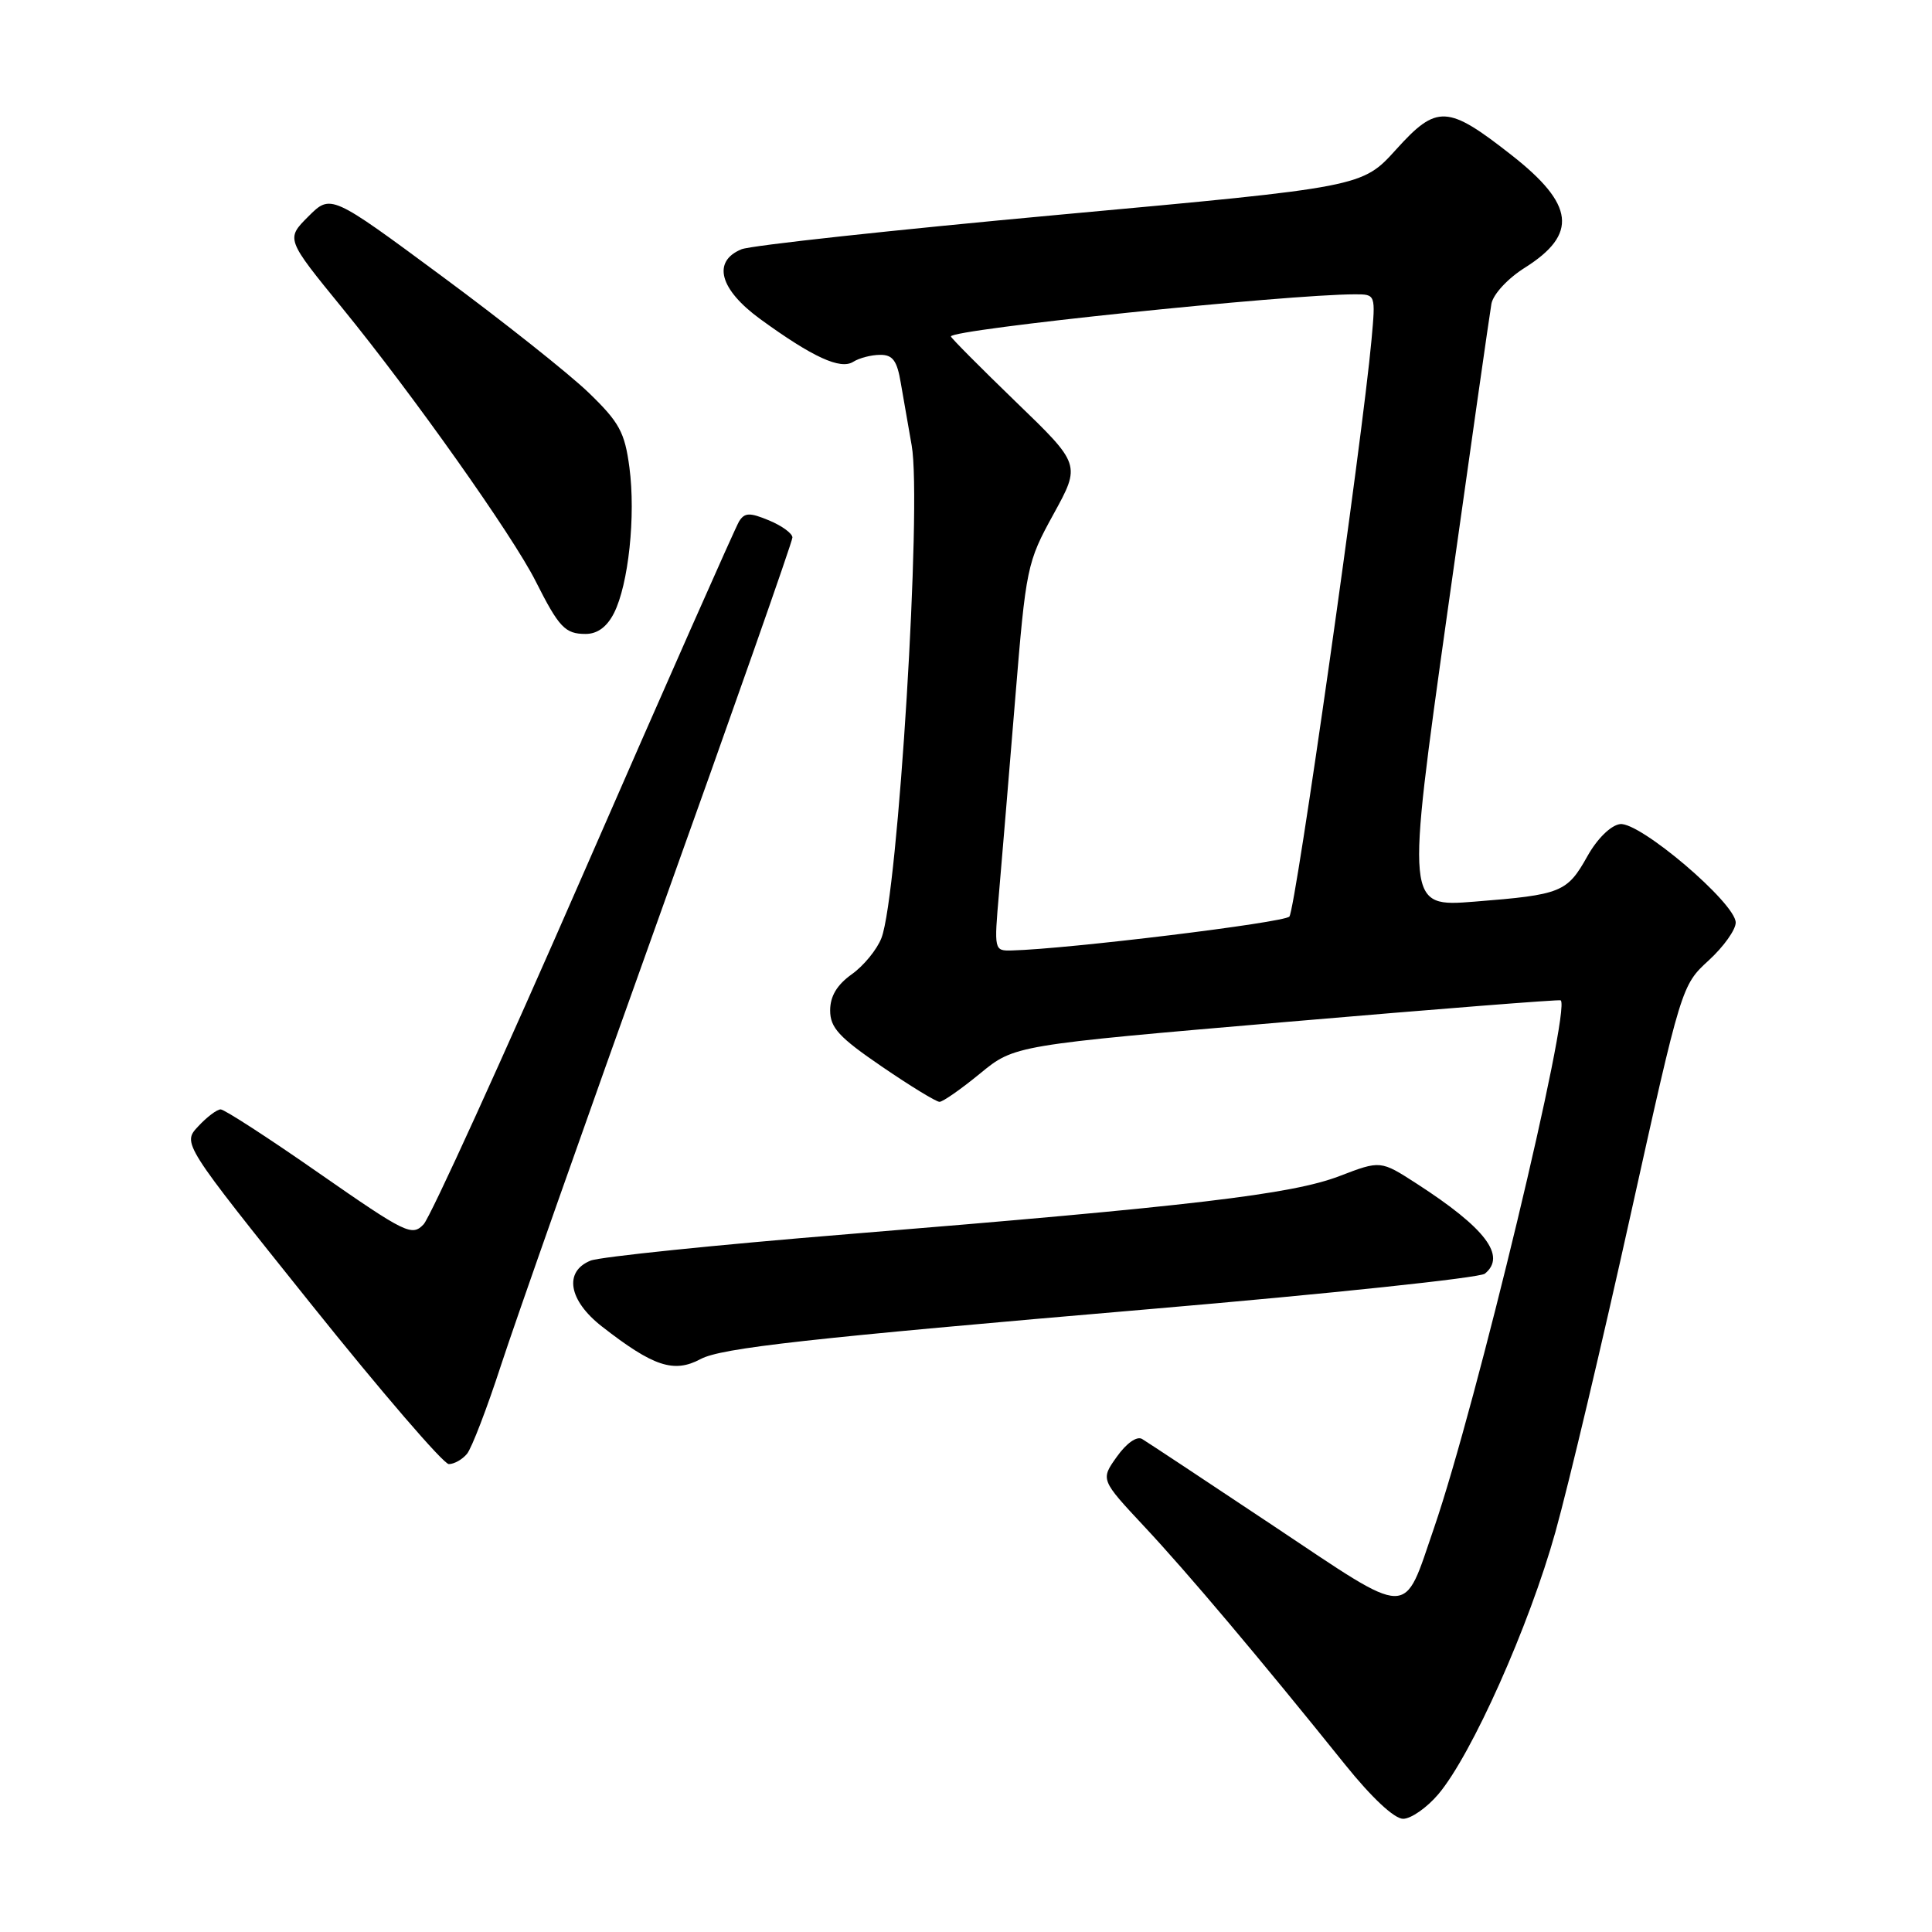 <?xml version="1.0" encoding="UTF-8" standalone="no"?>
<!DOCTYPE svg PUBLIC "-//W3C//DTD SVG 1.1//EN" "http://www.w3.org/Graphics/SVG/1.1/DTD/svg11.dtd" >
<svg xmlns="http://www.w3.org/2000/svg" xmlns:xlink="http://www.w3.org/1999/xlink" version="1.1" viewBox="0 0 256 256">
 <g >
 <path fill="currentColor"
d=" M 190.58 237.75 C 195.00 232.53 202.63 215.44 206.10 203.00 C 207.86 196.68 212.34 177.79 216.05 161.03 C 222.79 130.67 222.82 130.55 226.40 127.27 C 228.38 125.46 230.00 123.19 229.99 122.24 C 229.97 119.66 217.23 108.82 214.65 109.20 C 213.43 109.37 211.63 111.14 210.34 113.45 C 207.65 118.25 206.89 118.56 195.40 119.47 C 186.31 120.19 186.31 120.19 191.76 81.34 C 194.76 59.98 197.40 41.49 197.62 40.25 C 197.86 38.98 199.79 36.89 202.07 35.46 C 209.10 31.02 208.63 27.10 200.31 20.57 C 191.80 13.89 190.40 13.82 185.00 19.80 C 180.50 24.78 180.50 24.78 140.50 28.44 C 118.50 30.46 99.49 32.52 98.25 33.03 C 94.34 34.64 95.34 38.35 100.75 42.29 C 107.68 47.33 111.36 49.02 113.06 47.94 C 113.85 47.44 115.45 47.02 116.62 47.02 C 118.29 47.00 118.87 47.79 119.36 50.75 C 119.71 52.81 120.36 56.53 120.80 59.01 C 122.18 66.68 119.00 118.57 116.80 124.28 C 116.22 125.80 114.45 127.97 112.87 129.09 C 110.90 130.50 110.00 132.00 110.00 133.89 C 110.00 136.17 111.17 137.45 116.84 141.32 C 120.61 143.90 124.05 146.00 124.49 146.00 C 124.93 146.00 127.35 144.31 129.86 142.25 C 134.42 138.50 134.42 138.50 170.46 135.41 C 190.28 133.71 206.64 132.42 206.80 132.55 C 208.23 133.62 195.60 186.21 190.02 202.45 C 185.86 214.53 187.27 214.54 168.73 202.18 C 159.80 196.23 151.97 191.05 151.33 190.67 C 150.64 190.26 149.26 191.23 147.99 193.02 C 145.82 196.06 145.82 196.06 151.66 202.31 C 157.40 208.45 166.87 219.68 178.25 233.84 C 181.76 238.20 184.75 241.00 185.92 241.00 C 186.96 241.00 189.06 239.54 190.58 237.75 Z  M 61.88 192.64 C 62.50 191.89 64.53 186.61 66.39 180.89 C 68.25 175.18 77.69 148.38 87.38 121.35 C 97.07 94.32 105.00 71.76 105.00 71.22 C 105.00 70.68 103.61 69.67 101.91 68.96 C 99.33 67.89 98.67 67.91 97.93 69.09 C 97.45 69.87 88.21 90.75 77.41 115.50 C 66.61 140.25 57.03 161.28 56.13 162.23 C 54.59 163.85 53.77 163.45 42.31 155.48 C 35.62 150.81 29.73 147.00 29.24 147.00 C 28.75 147.00 27.41 148.01 26.26 149.25 C 24.16 151.50 24.16 151.50 41.18 172.75 C 50.54 184.44 58.77 194.00 59.47 194.00 C 60.18 194.00 61.26 193.39 61.88 192.64 Z  M 92.84 180.08 C 95.60 178.61 106.92 177.35 152.50 173.45 C 176.15 171.43 196.06 169.32 196.75 168.77 C 199.64 166.42 196.85 162.74 187.72 156.84 C 182.93 153.75 182.93 153.75 177.48 155.84 C 171.15 158.26 157.95 159.82 112.50 163.52 C 94.90 164.95 79.49 166.54 78.25 167.04 C 74.68 168.49 75.34 172.32 79.75 175.76 C 86.57 181.08 89.29 181.98 92.84 180.08 Z  M 81.35 81.25 C 83.28 77.45 84.25 68.34 83.40 61.93 C 82.78 57.27 82.07 55.96 78.00 52.03 C 75.42 49.54 66.68 42.60 58.57 36.61 C 43.83 25.71 43.83 25.71 40.85 28.69 C 37.88 31.66 37.88 31.66 45.38 40.85 C 54.64 52.20 67.94 70.97 70.97 77.00 C 74.07 83.15 74.88 84.00 77.60 84.00 C 79.16 84.00 80.42 83.07 81.35 81.25 Z  M 132.38 118.25 C 132.75 113.99 133.71 102.44 134.52 92.59 C 135.95 75.14 136.08 74.52 139.60 68.12 C 143.21 61.55 143.21 61.55 134.60 53.24 C 129.87 48.66 126.00 44.77 126.00 44.58 C 126.00 43.64 170.54 39.00 179.56 39.00 C 182.28 39.00 182.28 39.00 181.73 45.05 C 180.54 58.16 171.66 120.56 170.85 121.45 C 170.12 122.26 141.51 125.75 134.10 125.94 C 131.72 126.00 131.71 125.96 132.38 118.25 Z "/>
</g>
</svg>
